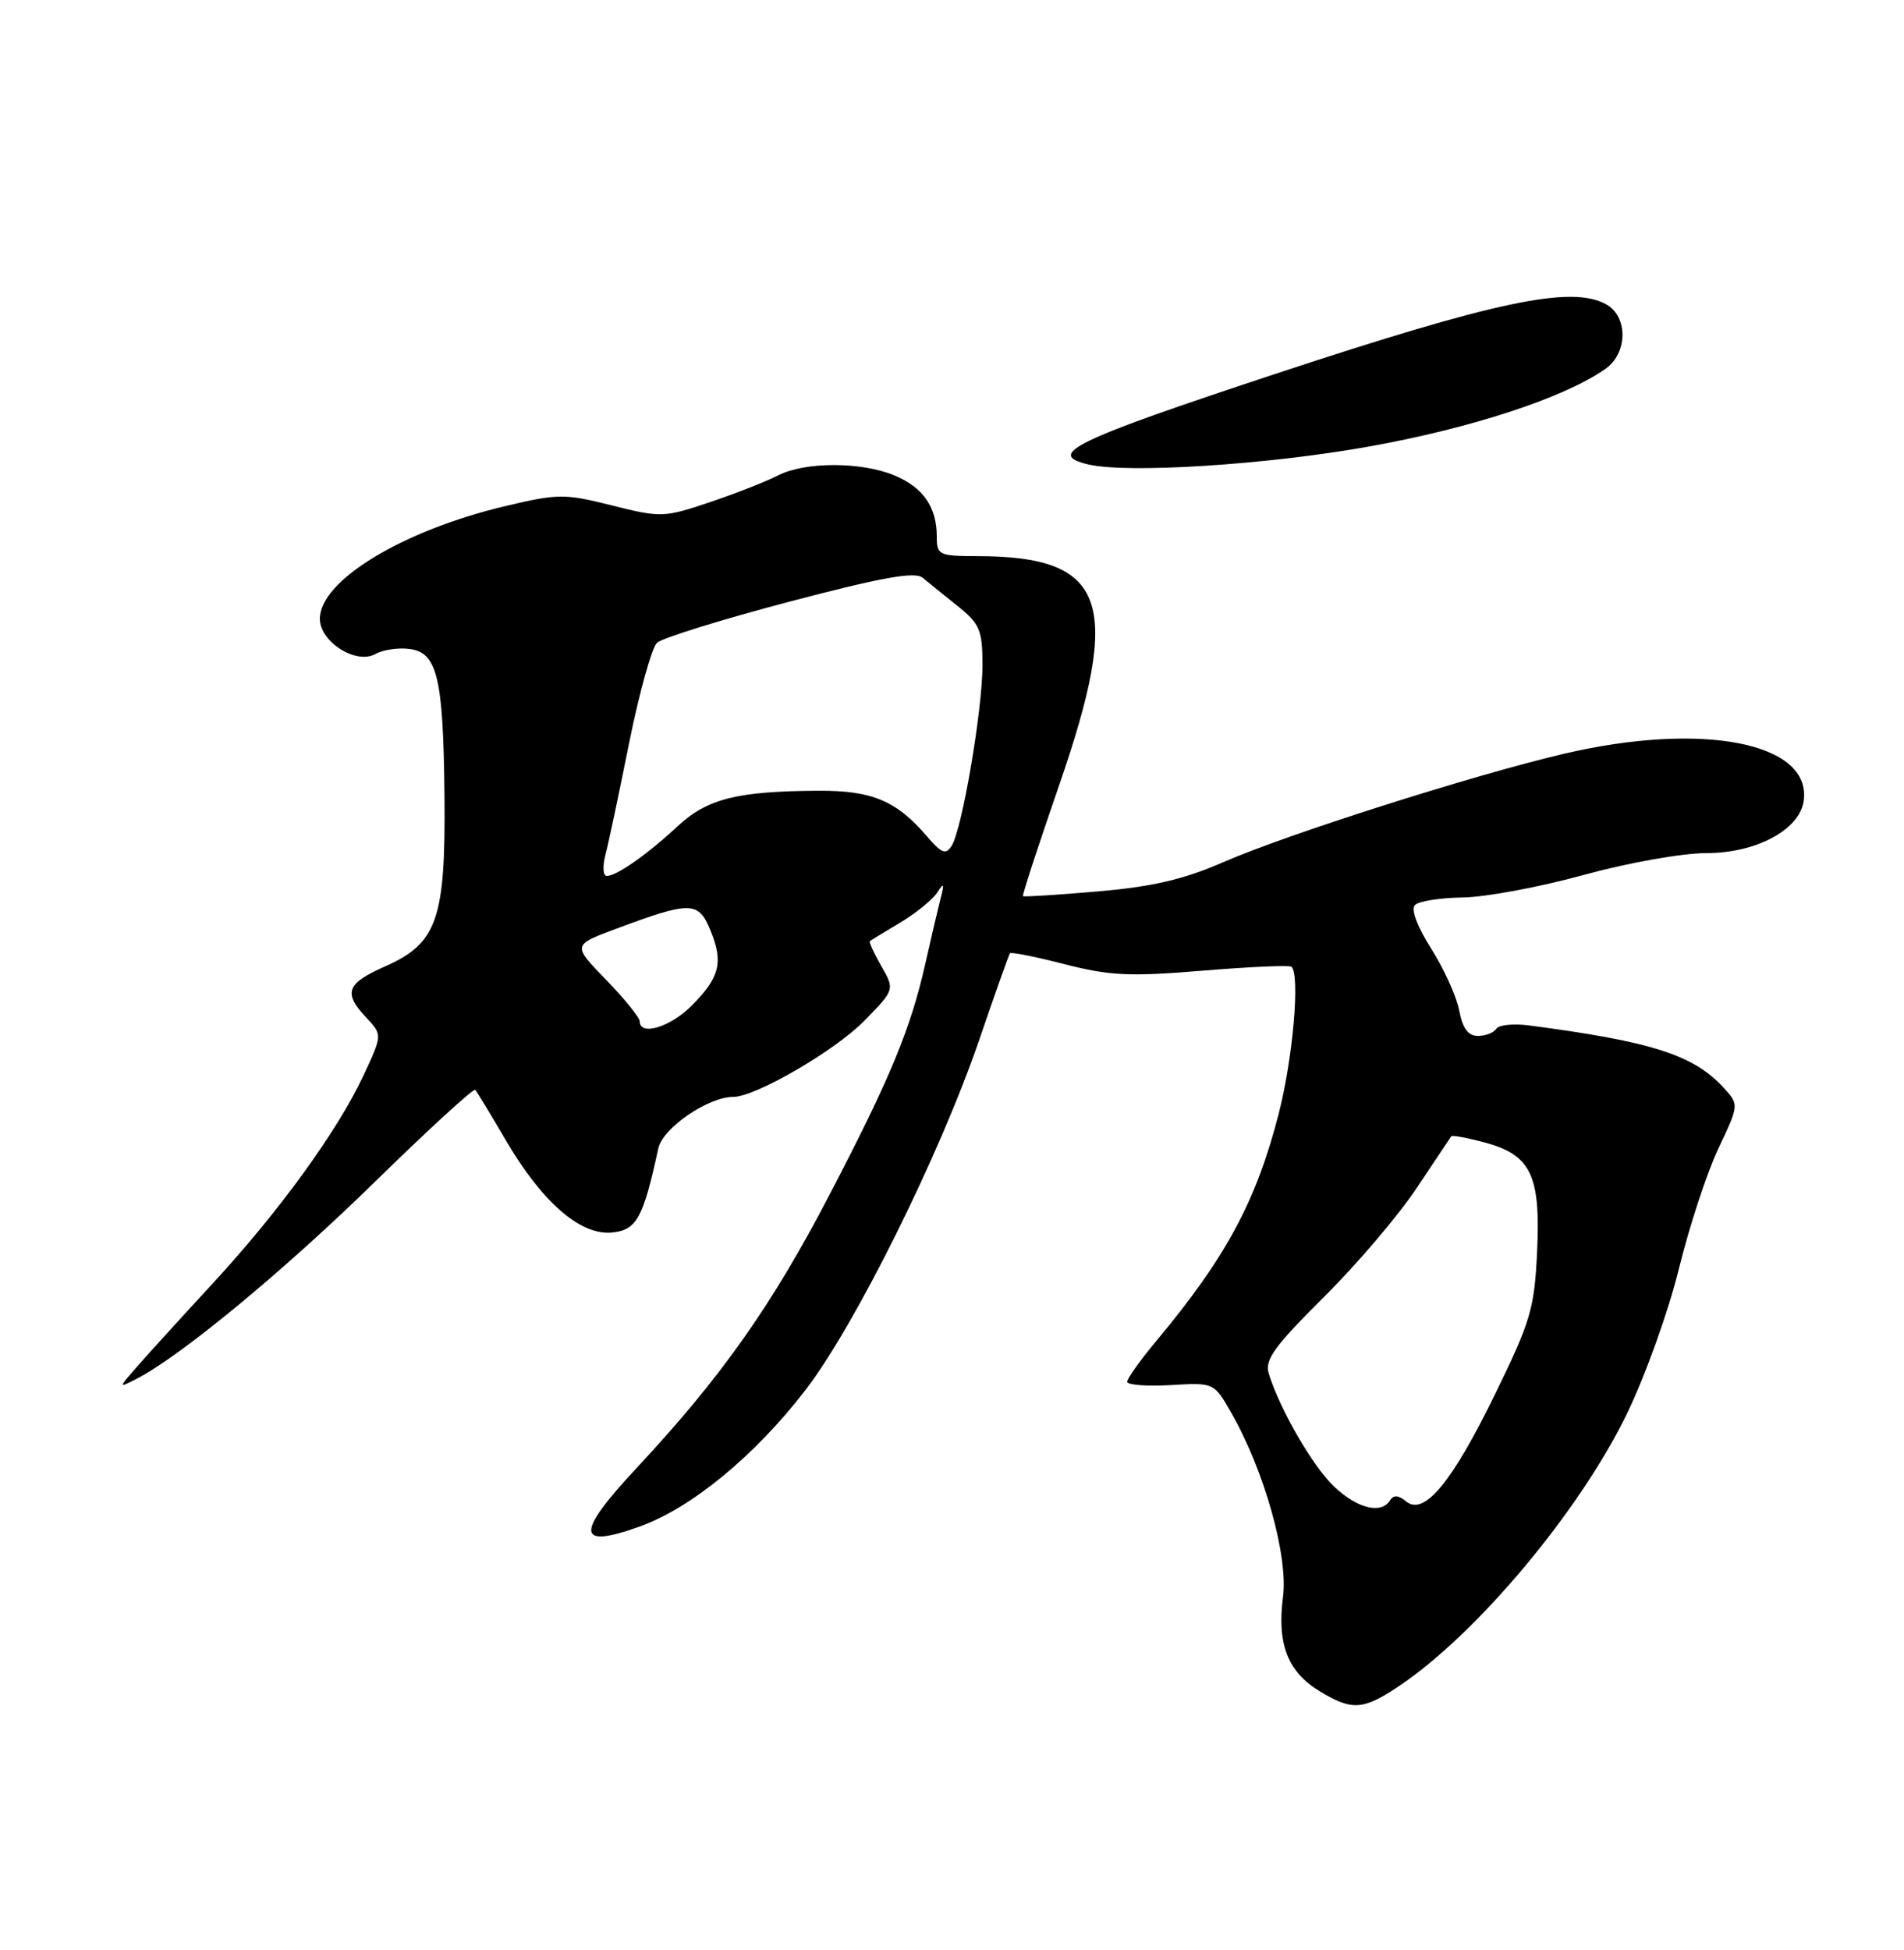 <?xml version="1.0" encoding="UTF-8" standalone="no"?>
<!DOCTYPE svg PUBLIC "-//W3C//DTD SVG 1.1//EN" "http://www.w3.org/Graphics/SVG/1.1/DTD/svg11.dtd" >
<svg xmlns="http://www.w3.org/2000/svg" xmlns:xlink="http://www.w3.org/1999/xlink" version="1.1" viewBox="0 0 250 256">
 <g >
 <path fill="currentColor"
d=" M 183.61 221.41 C 193.90 214.55 207.47 198.33 213.67 185.50 C 216.06 180.55 219.12 172.00 220.46 166.50 C 221.81 161.00 224.14 153.92 225.63 150.77 C 228.32 145.10 228.33 145.02 226.42 142.91 C 222.44 138.51 217.04 136.76 200.77 134.62 C 198.72 134.35 196.78 134.55 196.46 135.07 C 196.14 135.58 195.06 136.00 194.05 136.00 C 192.77 136.00 192.04 135.00 191.60 132.68 C 191.26 130.85 189.60 127.19 187.92 124.54 C 186.07 121.62 185.23 119.37 185.79 118.81 C 186.29 118.31 189.14 117.86 192.10 117.82 C 195.07 117.78 202.19 116.45 207.92 114.87 C 213.74 113.27 220.86 112.00 224.03 112.00 C 230.57 112.00 236.28 108.95 236.83 105.16 C 237.93 97.50 223.55 94.68 205.29 98.97 C 193.31 101.79 169.01 109.52 160.59 113.20 C 155.41 115.46 151.28 116.42 144.10 117.03 C 138.83 117.49 134.43 117.76 134.32 117.65 C 134.20 117.53 136.33 111.01 139.05 103.14 C 147.42 78.94 145.30 73.02 128.25 73.01 C 123.28 73.00 123.00 72.86 123.00 70.43 C 123.00 66.57 121.21 63.99 117.45 62.42 C 113.10 60.60 105.67 60.60 102.15 62.42 C 100.64 63.20 96.61 64.78 93.20 65.93 C 87.20 67.95 86.78 67.97 80.37 66.36 C 74.17 64.80 73.29 64.80 66.52 66.40 C 52.89 69.61 42.00 76.20 42.00 81.24 C 42.00 84.27 46.75 87.28 49.29 85.86 C 50.26 85.31 52.25 85.01 53.71 85.19 C 57.42 85.62 58.21 88.91 58.36 104.50 C 58.52 120.65 57.41 123.84 50.59 126.86 C 45.47 129.12 45.03 130.34 48.11 133.61 C 50.21 135.86 50.21 135.86 47.73 141.18 C 44.32 148.48 36.68 159.02 27.88 168.55 C 23.82 172.95 19.38 177.83 18.00 179.41 C 15.50 182.27 15.50 182.27 18.00 180.98 C 23.81 177.97 37.36 166.77 49.25 155.13 C 56.26 148.27 62.18 142.85 62.40 143.08 C 62.62 143.31 64.40 146.26 66.37 149.62 C 71.16 157.82 76.20 162.21 80.35 161.81 C 83.59 161.49 84.44 159.96 86.44 150.76 C 87.02 148.08 92.98 144.00 96.30 144.00 C 99.21 144.00 109.68 137.91 113.50 134.00 C 117.49 129.92 117.49 129.92 115.71 126.82 C 114.74 125.12 114.06 123.64 114.22 123.54 C 114.37 123.43 116.18 122.33 118.24 121.10 C 120.30 119.86 122.47 118.09 123.06 117.17 C 123.94 115.81 124.02 115.97 123.49 118.00 C 123.14 119.38 122.23 123.24 121.48 126.59 C 119.53 135.18 116.89 141.55 108.84 157.00 C 101.32 171.43 94.66 180.86 83.60 192.71 C 75.52 201.37 75.63 203.41 84.01 200.40 C 90.81 197.95 99.10 191.13 105.75 182.50 C 112.26 174.05 123.42 151.58 128.58 136.50 C 130.65 130.45 132.46 125.34 132.61 125.15 C 132.75 124.96 135.98 125.60 139.78 126.58 C 145.69 128.10 148.33 128.23 157.93 127.43 C 164.11 126.92 169.36 126.69 169.58 126.92 C 170.72 128.06 169.76 138.98 167.88 146.28 C 164.92 157.76 160.94 165.13 151.81 176.06 C 149.72 178.57 148.00 180.98 148.00 181.40 C 148.00 181.82 150.56 182.02 153.70 181.84 C 159.40 181.50 159.40 181.50 161.68 185.50 C 166.01 193.07 169.16 204.30 168.46 209.65 C 167.66 215.81 169.07 219.46 173.23 222.00 C 177.50 224.60 178.94 224.52 183.61 221.41 Z  M 179.71 58.63 C 193.19 56.22 205.39 52.22 210.78 48.44 C 213.77 46.35 213.79 41.49 210.82 39.91 C 206.25 37.46 196.34 39.55 167.66 49.02 C 140.96 57.84 137.23 59.64 142.88 60.97 C 148.01 62.19 166.35 61.02 179.71 58.63 Z  M 175.23 195.22 C 172.41 192.58 168.06 185.08 166.59 180.32 C 166.03 178.54 167.32 176.75 173.79 170.32 C 178.13 166.02 183.62 159.57 185.99 156.00 C 188.37 152.43 190.42 149.36 190.55 149.18 C 190.69 149.01 192.64 149.37 194.90 149.97 C 201.01 151.62 202.29 154.25 201.83 164.23 C 201.48 171.77 201.00 173.43 196.32 183.00 C 190.64 194.65 186.98 199.06 184.62 197.10 C 183.64 196.28 182.97 196.24 182.53 196.95 C 181.38 198.81 178.29 198.07 175.23 195.22 Z  M 84.00 134.09 C 84.00 133.59 82.01 131.14 79.58 128.63 C 75.16 124.08 75.16 124.08 80.80 121.97 C 90.69 118.27 91.70 118.29 93.28 122.13 C 95.01 126.35 94.51 128.33 90.79 132.05 C 88.00 134.85 84.00 136.05 84.00 134.09 Z  M 79.49 112.25 C 79.89 110.74 81.29 104.11 82.61 97.52 C 83.94 90.94 85.58 85.03 86.26 84.39 C 86.94 83.76 94.77 81.33 103.65 78.99 C 115.84 75.78 120.13 75.01 121.15 75.85 C 121.89 76.47 123.96 78.14 125.75 79.57 C 128.66 81.91 129.00 82.72 129.00 87.34 C 129.00 93.22 126.33 108.87 124.95 111.05 C 124.19 112.24 123.63 112.03 121.76 109.85 C 117.72 105.12 114.53 103.77 107.42 103.81 C 96.79 103.87 92.86 104.86 89.00 108.45 C 85.00 112.17 80.96 115.00 79.67 115.00 C 79.18 115.00 79.10 113.76 79.49 112.25 Z "/>
</g>
</svg>